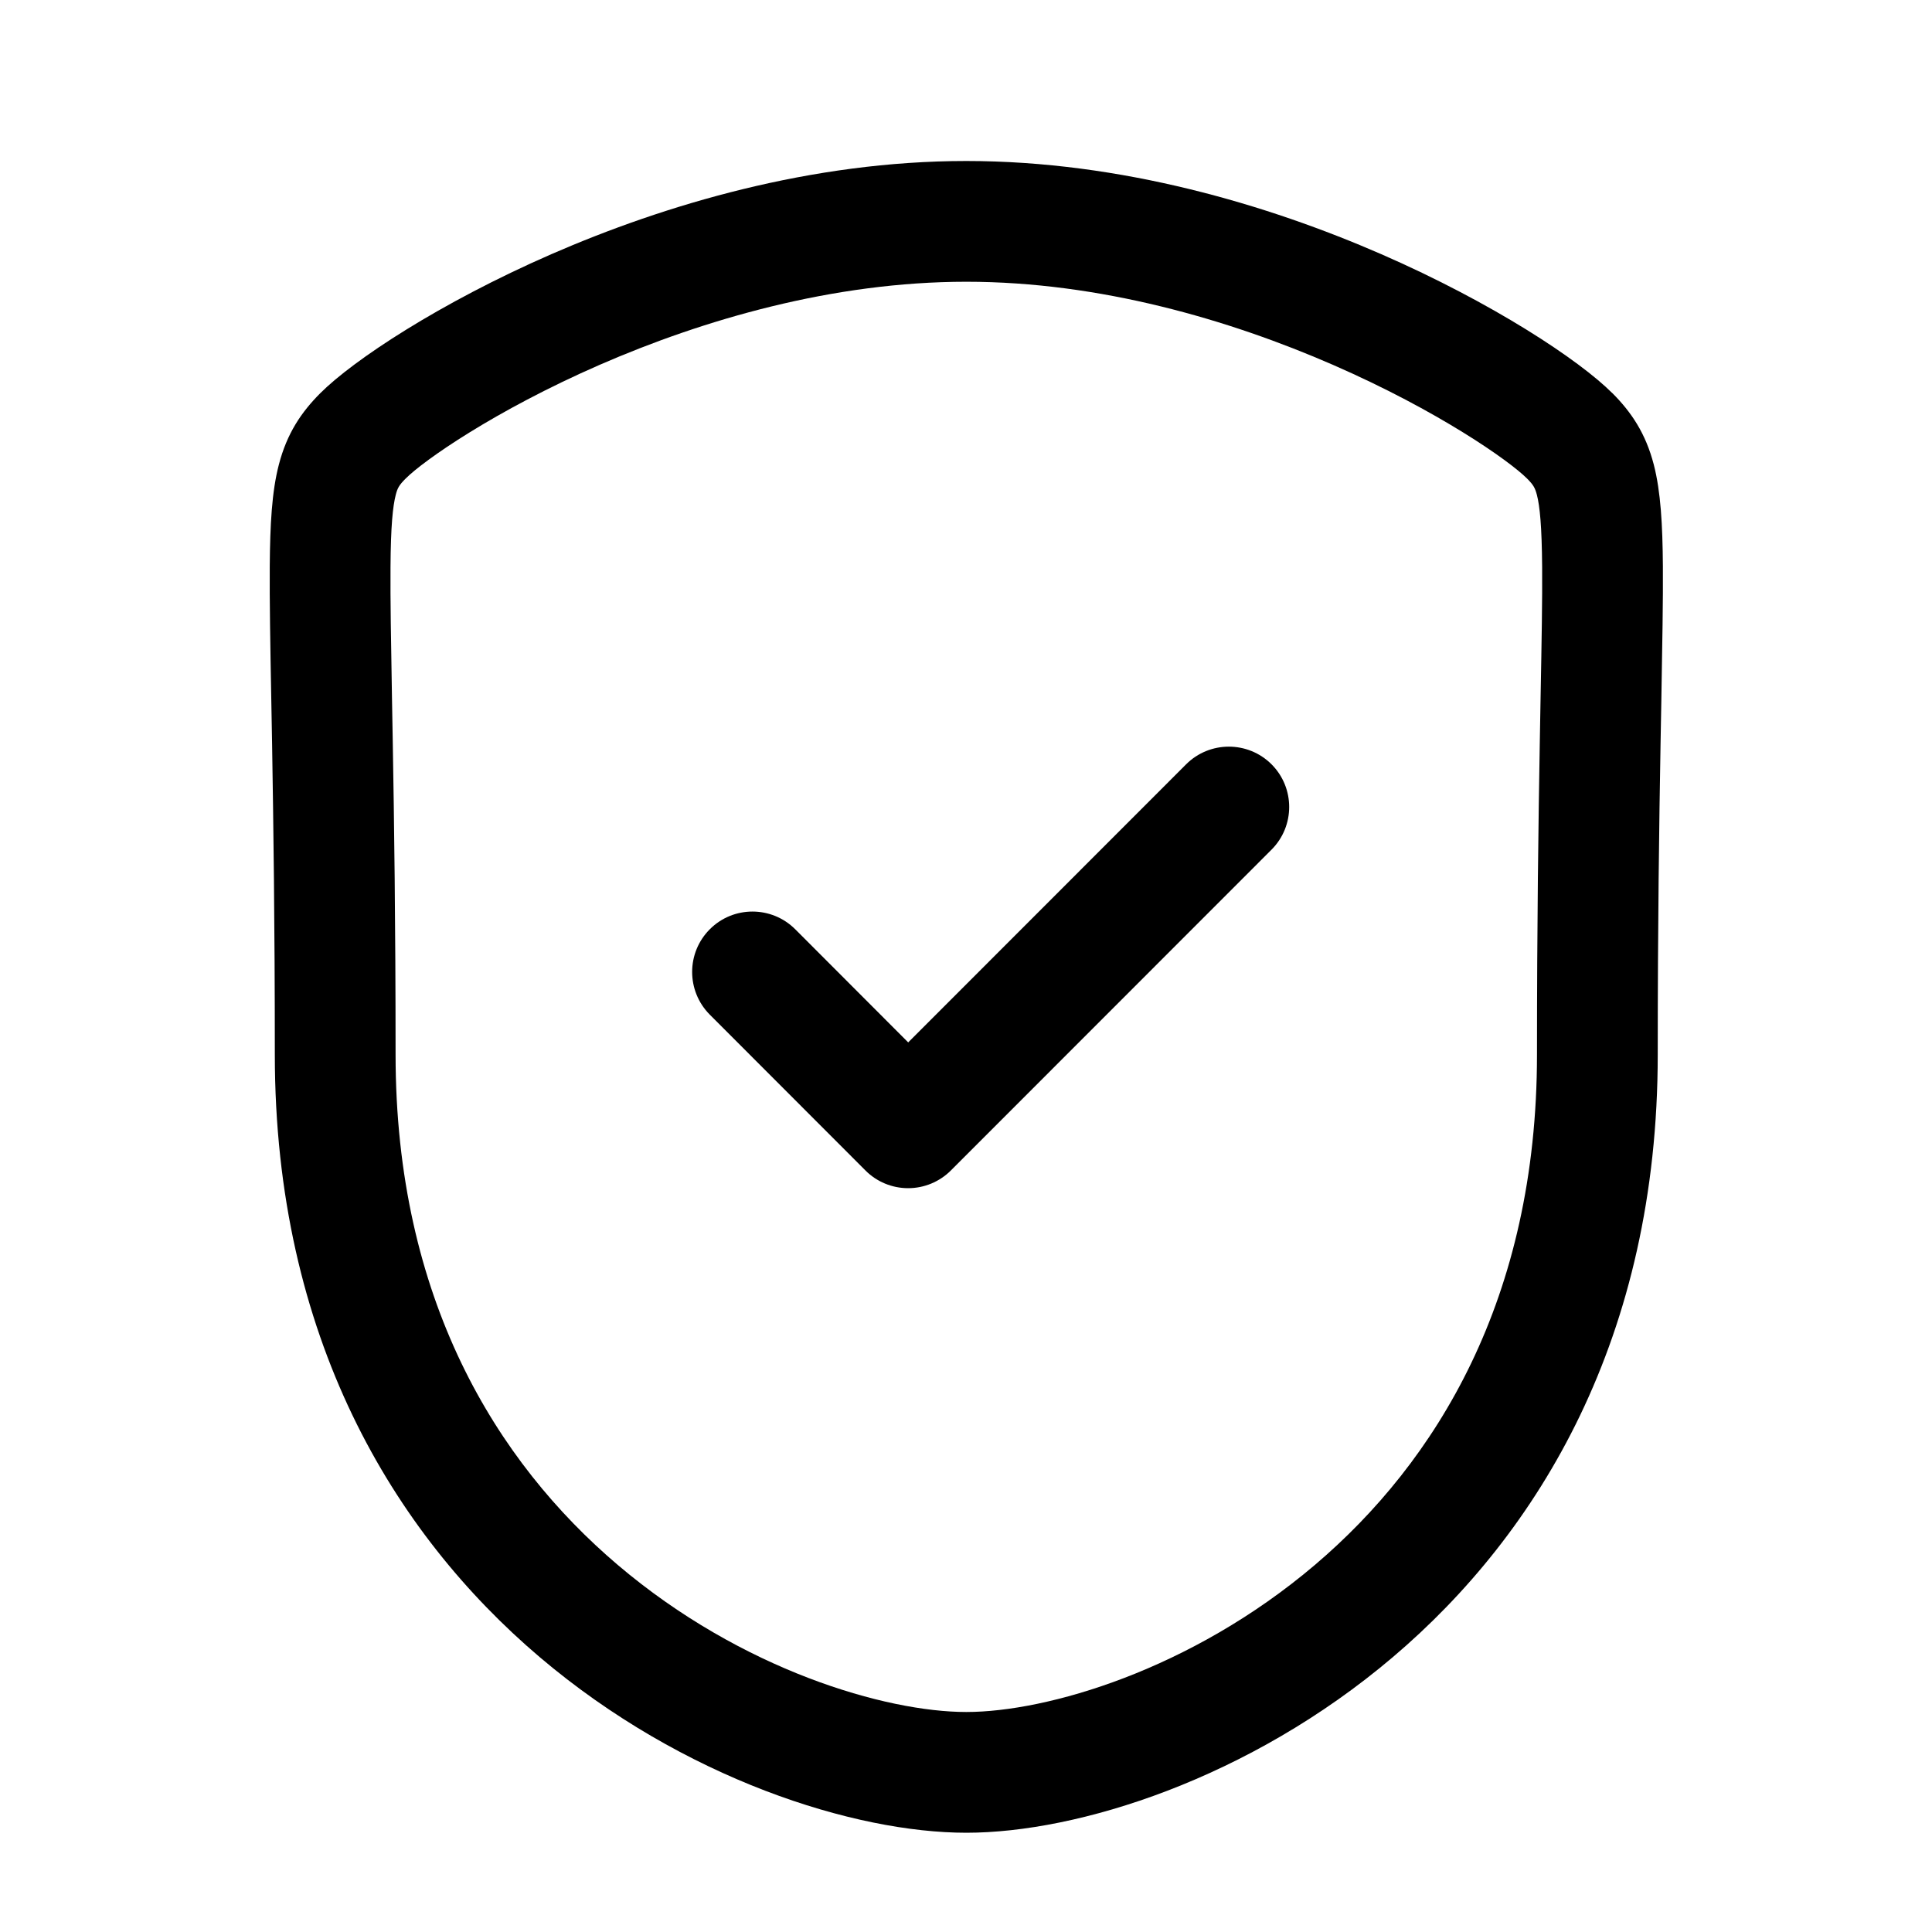 <svg width="24" height="24" viewBox="0 0 24 24" fill="none" xmlns="http://www.w3.org/2000/svg">
<path fill-rule="evenodd" clip-rule="evenodd" d="M12.004 2C10.076 2 8.255 2.545 6.848 3.158C5.462 3.763 4.389 4.474 3.979 4.884C3.745 5.118 3.565 5.382 3.464 5.772C3.376 6.11 3.355 6.521 3.351 7.033C3.348 7.453 3.357 7.994 3.37 8.69C3.373 8.863 3.376 9.046 3.38 9.239C3.396 10.215 3.414 11.469 3.414 13.1C3.414 16.608 4.887 19.041 6.704 20.585C8.49 22.101 10.619 22.767 12.004 22.767C13.389 22.767 15.518 22.101 17.304 20.584C19.121 19.041 20.593 16.608 20.593 13.1C20.593 11.469 20.611 10.215 20.628 9.239C20.631 9.046 20.634 8.863 20.638 8.69L20.638 8.687C20.65 7.992 20.66 7.453 20.657 7.033C20.653 6.521 20.631 6.11 20.544 5.772C20.443 5.382 20.264 5.119 20.03 4.884L20.029 4.884C19.62 4.474 18.546 3.763 17.16 3.158C15.753 2.545 13.931 2 12.004 2ZM5.04 5.944C5.259 5.724 6.14 5.104 7.447 4.533C8.734 3.972 10.346 3.5 12.004 3.5C13.662 3.5 15.274 3.972 16.56 4.533C17.868 5.104 18.749 5.724 18.969 5.944C19.049 6.024 19.069 6.061 19.092 6.148C19.128 6.288 19.153 6.532 19.157 7.044C19.16 7.443 19.151 7.956 19.138 8.648C19.135 8.825 19.132 9.013 19.128 9.214C19.111 10.194 19.093 11.458 19.093 13.1C19.093 16.137 17.839 18.162 16.333 19.441C14.795 20.747 13.004 21.267 12.004 21.267C11.004 21.267 9.213 20.747 7.675 19.441C6.169 18.162 4.914 16.137 4.914 13.1C4.914 11.458 4.896 10.194 4.879 9.214C4.876 9.014 4.873 8.827 4.869 8.652L4.869 8.651C4.857 7.958 4.848 7.443 4.851 7.044C4.854 6.532 4.88 6.288 4.916 6.148C4.938 6.061 4.959 6.025 5.04 5.944L5.04 5.944ZM15.795 10.555C16.088 10.262 16.088 9.787 15.795 9.494C15.502 9.202 15.027 9.202 14.734 9.495L11.282 12.949L9.879 11.544C9.586 11.251 9.111 11.25 8.818 11.543C8.525 11.836 8.525 12.31 8.817 12.604L10.751 14.54C10.891 14.681 11.082 14.76 11.281 14.76C11.48 14.76 11.671 14.681 11.812 14.54L15.795 10.555Z" fill="url(#paint0_linear)"/>
<defs>
<linearGradient id="paint0_linear" x1="3.35" y1="2" x2="23.777" y2="19.024" gradientUnits="userSpaceOnUse">
<stop stop-color="currentColor"/>
<stop offset="1" stop-color="currentColor"/>
</linearGradient>
</defs>
</svg>
